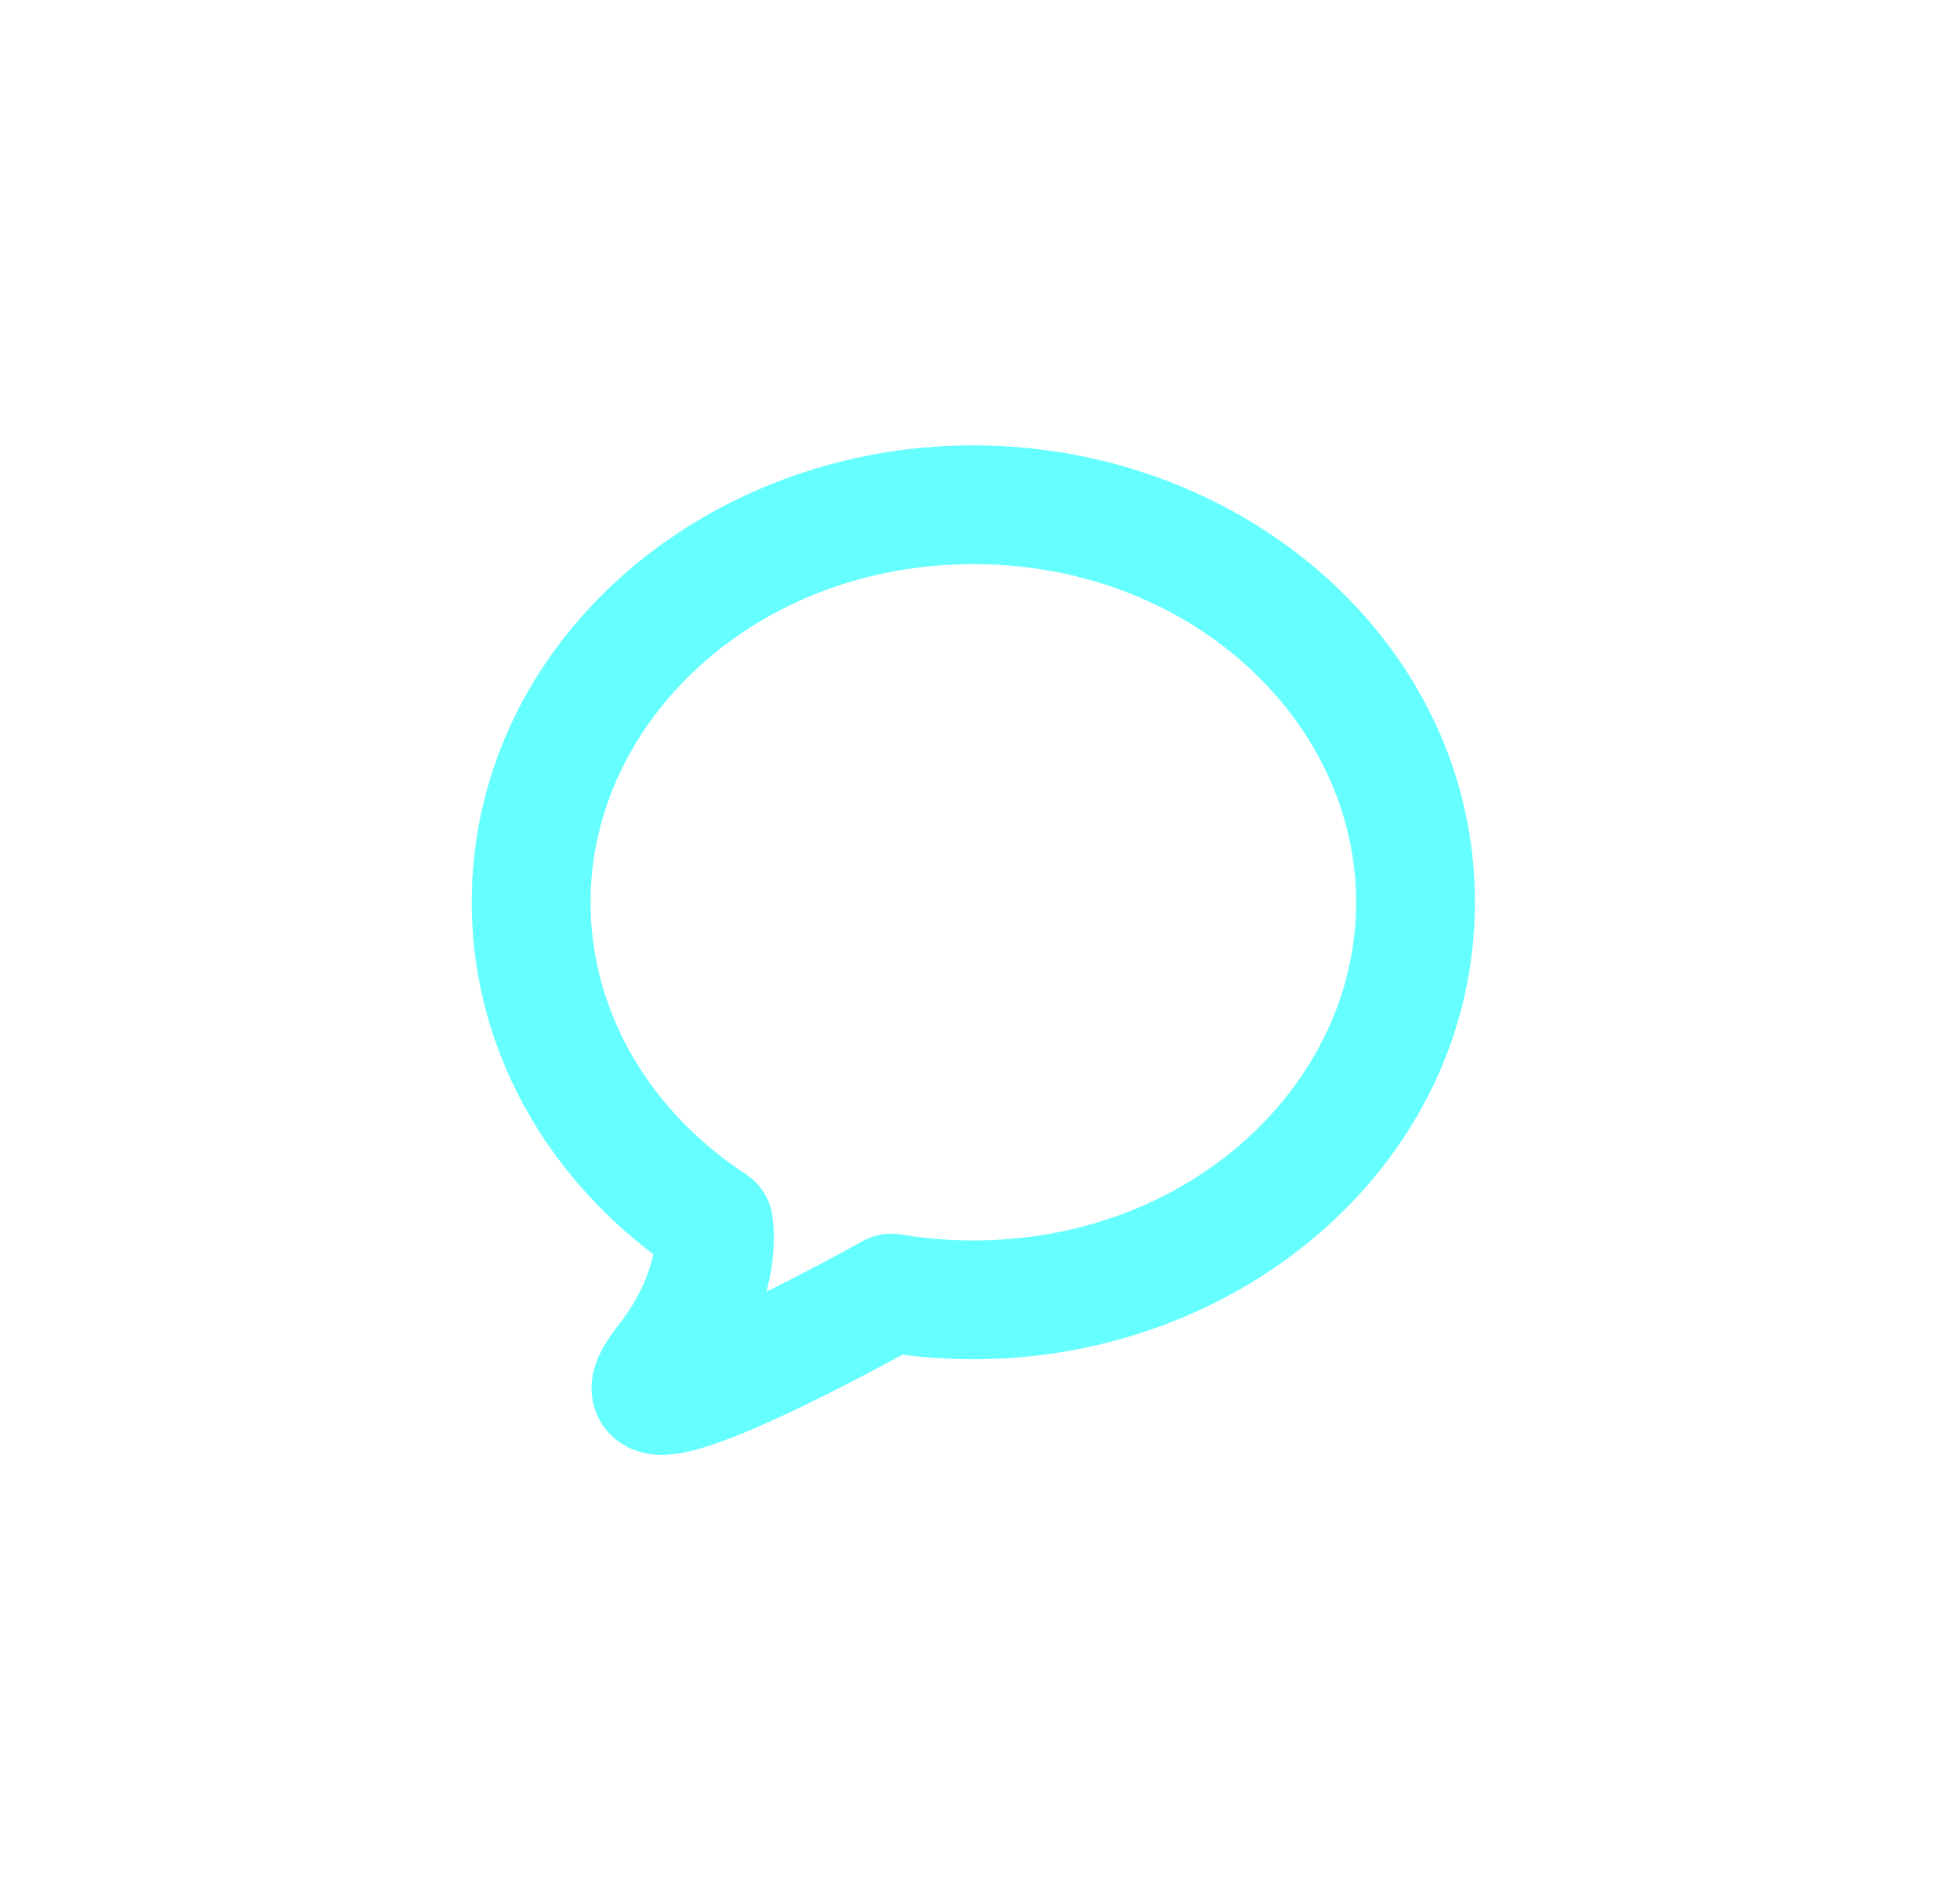 <svg width="33" height="32" viewBox="0 0 33 32" fill="none" xmlns="http://www.w3.org/2000/svg">
<path d="M12.012 20.612L13.002 20.465C12.96 20.183 12.799 19.932 12.56 19.776L12.012 20.612ZM11.181 22.959L11.969 23.575L11.969 23.575L11.181 22.959ZM15.01 21.776L15.176 20.79C14.953 20.752 14.725 20.791 14.527 20.9L15.01 21.776ZM22.833 15.195C22.833 18.243 20.05 20.89 16.388 20.89V22.89C20.95 22.89 24.833 19.542 24.833 15.195H22.833ZM16.388 9.5C20.05 9.5 22.833 12.147 22.833 15.195H24.833C24.833 10.848 20.95 7.5 16.388 7.5V9.5ZM9.943 15.195C9.943 12.147 12.726 9.5 16.388 9.5V7.5C11.827 7.5 7.943 10.848 7.943 15.195H9.943ZM12.56 19.776C10.944 18.718 9.943 17.042 9.943 15.195H7.943C7.943 17.802 9.36 20.072 11.465 21.449L12.56 19.776ZM11.969 23.575C12.918 22.361 13.109 21.192 13.002 20.465L11.023 20.759C11.042 20.887 11.042 21.513 10.393 22.343L11.969 23.575ZM14.527 20.9C13.639 21.389 12.46 22.003 11.654 22.324C11.455 22.403 11.302 22.455 11.195 22.483C11.045 22.523 11.102 22.484 11.25 22.511C11.342 22.527 11.584 22.591 11.774 22.837C11.976 23.1 11.971 23.375 11.949 23.507C11.919 23.694 11.838 23.743 11.969 23.575L10.393 22.343C10.254 22.521 10.035 22.823 9.976 23.183C9.94 23.402 9.949 23.745 10.188 24.056C10.416 24.352 10.721 24.447 10.897 24.479C11.215 24.536 11.529 24.463 11.704 24.417C11.92 24.36 12.157 24.276 12.393 24.182C13.326 23.811 14.601 23.143 15.493 22.651L14.527 20.9ZM16.388 20.89C15.973 20.89 15.568 20.856 15.176 20.79L14.844 22.762C15.345 22.846 15.862 22.89 16.388 22.89V20.89Z" fill="#65FFFF"/>
</svg>
